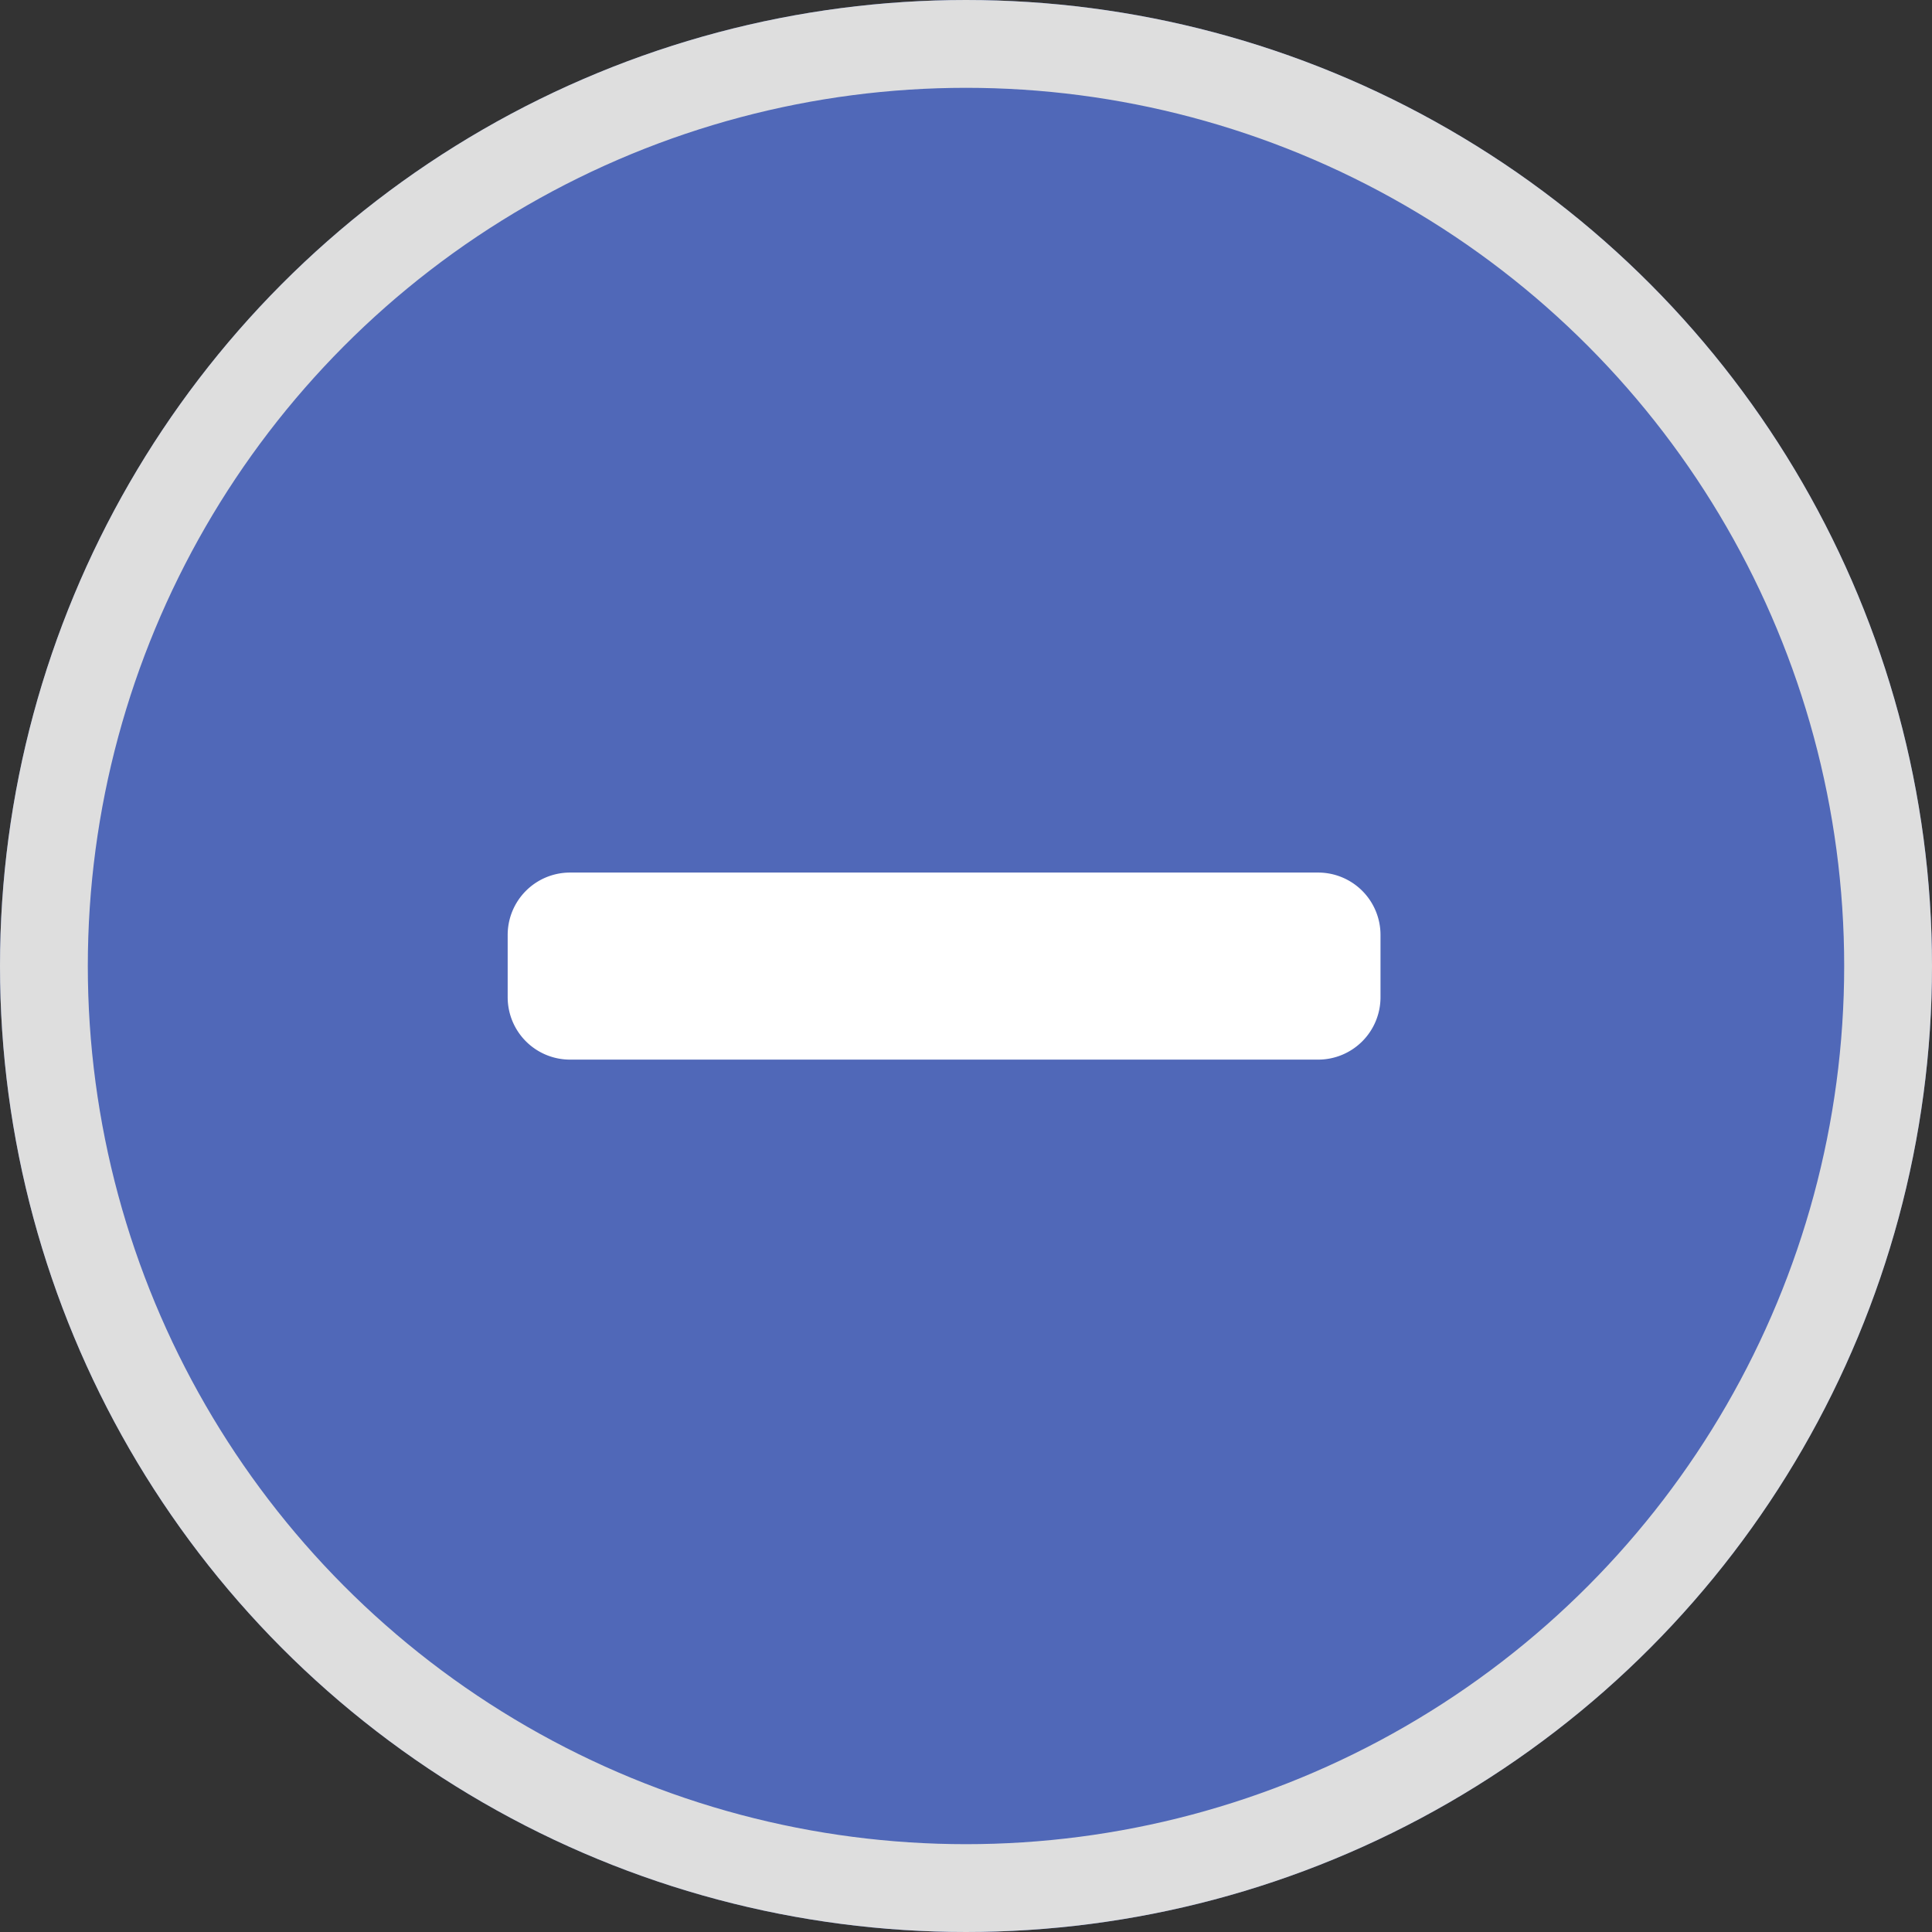 <svg xmlns="http://www.w3.org/2000/svg" width="22" height="22" viewBox="0 0 22 22">
  <rect x="0" y="0" width="22" height="22" fill="#333333" stroke="none"/>
  <g id="Group_1819" data-name="Group 1819" transform="translate(12872 23031)">
    <g id="Ellipse_101" data-name="Ellipse 101" transform="translate(-12872 -23031)" fill="#5068b8" stroke="#dedede" stroke-width="1">
      <circle cx="11" cy="11" r="11" stroke="none"/>
      <circle cx="11" cy="11" r="10.5" fill="none"/>
    </g>
    <path id="Icon_awesome-minus" data-name="Icon awesome-minus" d="M9.229,14.625H.71a.71.71,0,0,0-.71.71v.71a.71.71,0,0,0,.71.71H9.229a.71.71,0,0,0,.71-.71v-.71A.71.71,0,0,0,9.229,14.625Z" transform="translate(-12866.219 -23035.689)" fill="#fff"/>
  </g>
</svg>
